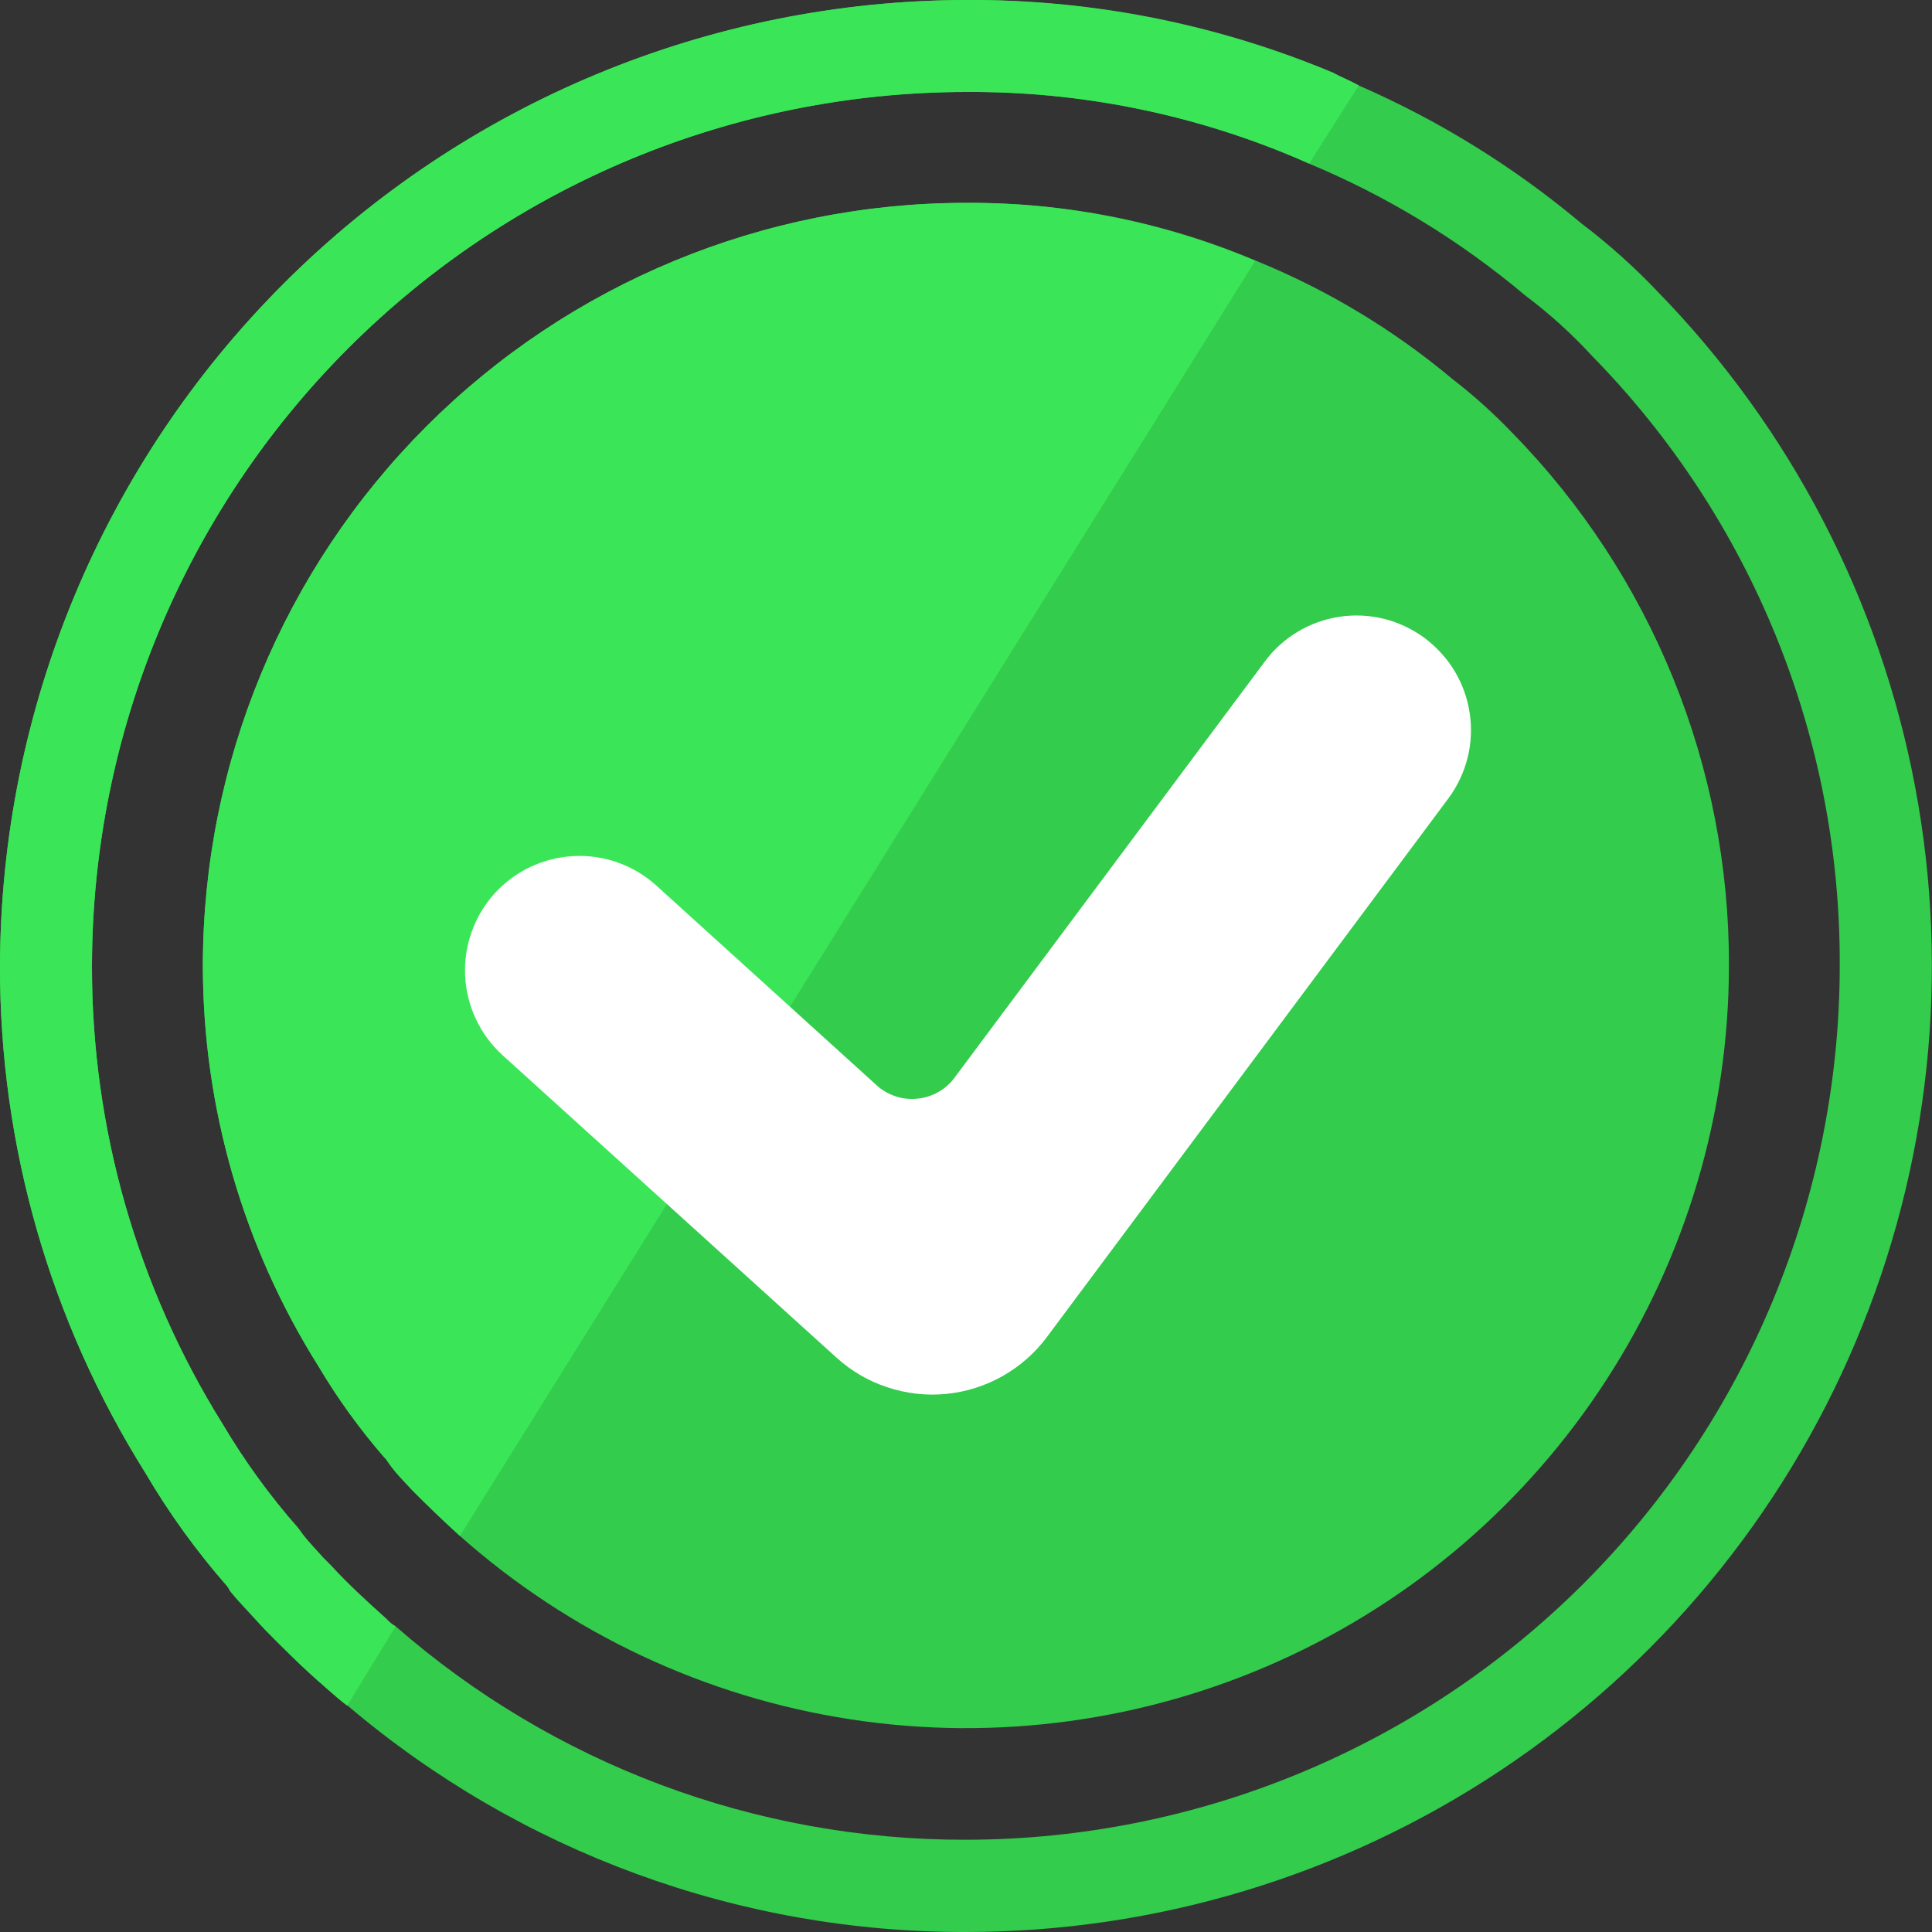 <svg width="20" height="20" viewBox="0 0 20 20" fill="none" xmlns="http://www.w3.org/2000/svg">
<rect x="0" y="0" width="20" height="20" fill="#333333" stroke="none"/>
<g clip-path="url(#clip0_290_2043)">
<path d="M17.161 3.02C16.917 2.763 16.653 2.527 16.371 2.313C15.675 1.729 14.899 1.248 14.066 0.885C13.981 0.837 13.886 0.799 13.8 0.762C12.597 0.255 11.304 -0.005 9.999 5.03217e-06C7.349 0.007 4.81 1.062 2.936 2.936C1.062 4.81 0.007 7.349 1.77611e-05 9.999C-0.004 11.855 0.518 13.674 1.504 15.246C1.751 15.666 2.038 16.061 2.361 16.427L2.388 16.474C2.473 16.579 2.569 16.675 2.654 16.77L2.742 16.865C2.939 17.066 3.14 17.266 3.371 17.466C3.446 17.532 3.521 17.599 3.599 17.657C5.386 19.174 7.655 20.005 9.999 20C11.966 20 13.889 19.419 15.527 18.332C17.166 17.244 18.448 15.698 19.212 13.886C19.977 12.073 20.19 10.076 19.825 8.143C19.46 6.211 18.533 4.428 17.161 3.02ZM9.999 19.045C7.828 19.05 5.729 18.264 4.095 16.835C4.059 16.814 4.027 16.788 4 16.757C3.799 16.577 3.601 16.396 3.428 16.206L3.343 16.121C3.275 16.043 3.2 15.968 3.142 15.893L3.085 15.815C2.792 15.483 2.531 15.123 2.305 14.742C1.418 13.32 0.949 11.676 0.952 9.999C0.955 7.6 1.909 5.301 3.605 3.605C5.301 1.909 7.6 0.955 9.999 0.952C11.176 0.944 12.343 1.178 13.427 1.639L13.552 1.694C14.362 2.032 15.116 2.492 15.787 3.057C16.038 3.245 16.27 3.455 16.482 3.686C18.134 5.371 19.055 7.639 19.045 9.999C19.043 12.397 18.089 14.697 16.393 16.393C14.697 18.089 12.397 19.043 9.999 19.045Z" fill="#33CC4C"/>
<path d="M17.898 9.999C17.896 11.52 17.456 13.008 16.629 14.285C15.803 15.562 14.625 16.573 13.237 17.196C11.85 17.819 10.312 18.029 8.808 17.799C7.304 17.569 5.899 16.91 4.761 15.9C4.588 15.742 4.423 15.585 4.26 15.419C4.172 15.324 4.077 15.229 4.01 15.126C4.001 15.111 3.99 15.097 3.977 15.086C3.723 14.793 3.496 14.479 3.298 14.146C2.517 12.904 2.101 11.466 2.1 9.999C2.101 7.904 2.933 5.895 4.414 4.414C5.895 2.933 7.904 2.101 9.999 2.1C11.032 2.093 12.055 2.298 13.006 2.701C13.742 3.001 14.427 3.414 15.036 3.924C15.258 4.095 15.466 4.283 15.66 4.486C17.1 5.959 17.904 7.939 17.898 9.999Z" fill="#33CC4C"/>
<path d="M12.993 2.701L4.761 15.9C4.588 15.742 4.423 15.585 4.26 15.419C4.172 15.324 4.077 15.229 4.01 15.126C4.001 15.111 3.99 15.097 3.977 15.086C3.723 14.793 3.496 14.479 3.298 14.146C2.517 12.904 2.101 11.466 2.1 9.999C2.101 7.904 2.933 5.895 4.414 4.414C5.895 2.933 7.904 2.101 9.999 2.1C11.027 2.095 12.046 2.3 12.993 2.701Z" fill="#3AE657"/>
<path d="M14.066 0.885L13.552 1.694L13.427 1.639C12.343 1.178 11.176 0.944 9.999 0.952C7.6 0.955 5.301 1.909 3.605 3.605C1.909 5.301 0.955 7.6 0.952 9.999C0.949 11.676 1.418 13.32 2.305 14.742C2.531 15.124 2.792 15.484 3.085 15.818L3.142 15.895C3.2 15.97 3.275 16.046 3.343 16.123L3.428 16.209C3.601 16.399 3.799 16.579 4 16.76C4.027 16.79 4.059 16.817 4.095 16.837L3.594 17.657C3.516 17.599 3.441 17.532 3.366 17.466C3.135 17.266 2.934 17.066 2.737 16.865L2.649 16.77C2.564 16.675 2.468 16.579 2.383 16.474L2.356 16.427C2.035 16.061 1.75 15.666 1.504 15.246C0.518 13.674 -0.004 11.855 1.77611e-05 9.999C0.007 7.349 1.062 4.81 2.936 2.936C4.81 1.062 7.349 0.007 9.999 1.22879e-06C11.304 -0.008 12.597 0.248 13.8 0.752C13.886 0.799 13.981 0.837 14.066 0.885Z" fill="#3AE657"/>
<path d="M8.658 14.053L5.202 10.923C4.97 10.712 4.831 10.417 4.815 10.104C4.8 9.79 4.909 9.483 5.12 9.249C5.331 9.017 5.626 8.877 5.94 8.862C6.253 8.846 6.561 8.956 6.794 9.167L9.074 11.234C9.131 11.286 9.198 11.325 9.271 11.349C9.343 11.373 9.42 11.381 9.497 11.373C9.573 11.366 9.647 11.342 9.713 11.305C9.78 11.267 9.838 11.216 9.883 11.154L13.089 6.854C13.181 6.728 13.297 6.622 13.43 6.542C13.563 6.461 13.711 6.408 13.865 6.385C14.019 6.361 14.176 6.369 14.327 6.406C14.478 6.444 14.62 6.511 14.745 6.603C14.87 6.696 14.976 6.812 15.057 6.945C15.138 7.079 15.191 7.227 15.214 7.381C15.238 7.535 15.23 7.692 15.193 7.843C15.155 7.994 15.088 8.137 14.996 8.262L10.836 13.843C10.713 14.008 10.556 14.145 10.377 14.246C10.197 14.348 9.998 14.41 9.793 14.43C9.588 14.45 9.382 14.426 9.186 14.361C8.99 14.297 8.811 14.192 8.658 14.053Z" fill="white"/>
</g>
<defs>
<clipPath id="clip0_290_2043">
<rect width="20" height="20" fill="white"/>
</clipPath>
</defs>
</svg>

